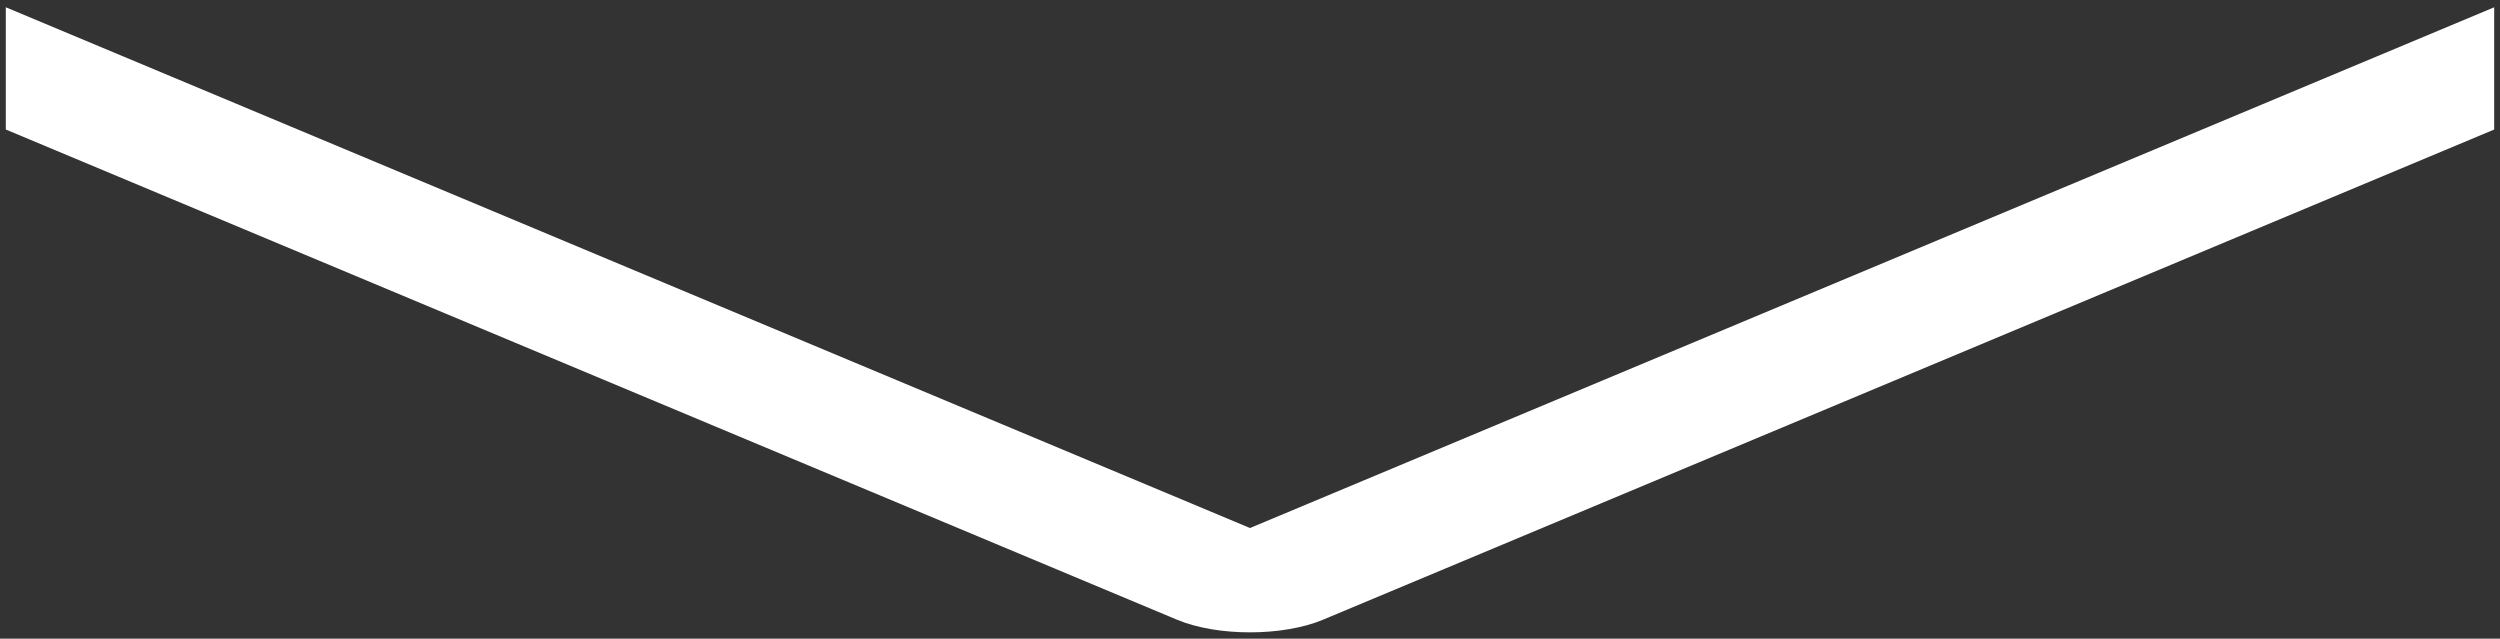 <svg width="274" height="70" viewBox="0 0 274 70" fill="none" xmlns="http://www.w3.org/2000/svg">
<rect x="0" y="0" width="274" height="70" fill="#333333" stroke="none"/>
<g clip-path="url(#clip0)">
<path fill-rule="evenodd" clip-rule="evenodd" d="M0.636 14.195V0.797L137.001 57.871L273.363 0.798V14.196L145.004 67.92C140.588 69.768 133.413 69.768 128.998 67.92L0.636 14.195Z" fill="white"/>
</g>
<defs>
<clipPath id="clip0">
<rect width="70" height="274" fill="white" transform="translate(274) rotate(90)"/>
</clipPath>
</defs>
</svg>
